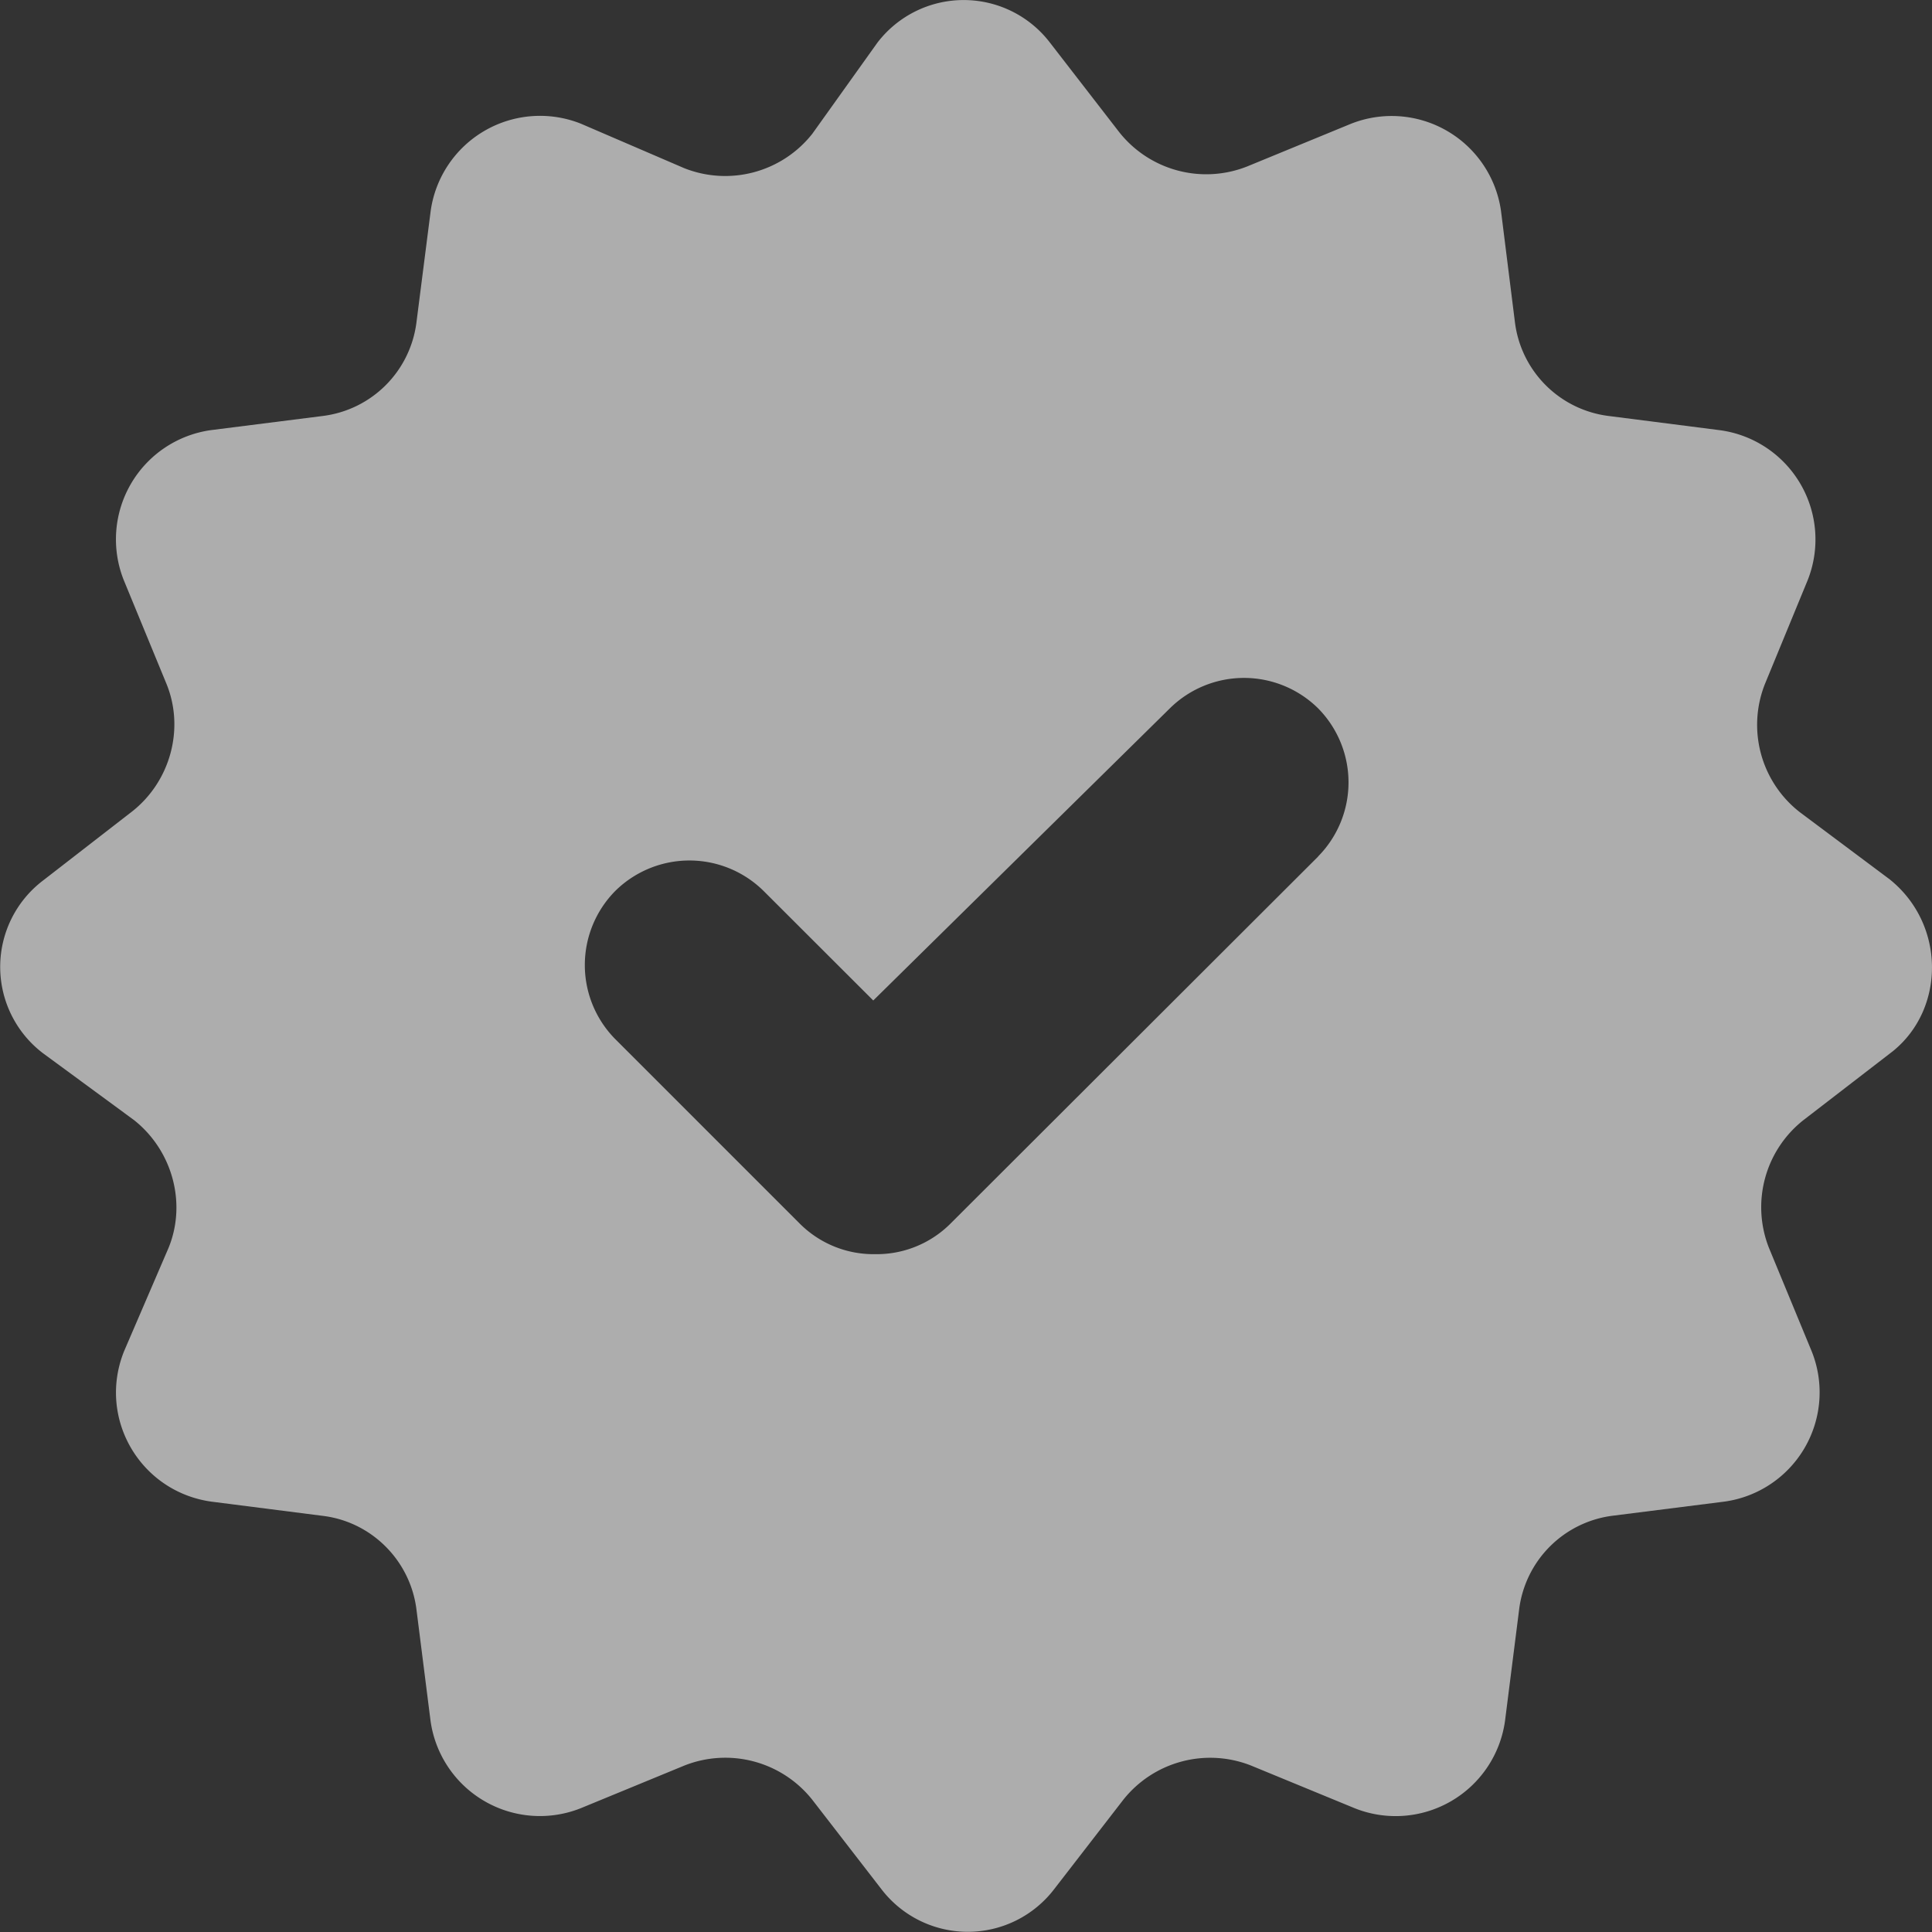 <svg width="13" height="13" fill="none" xmlns="http://www.w3.org/2000/svg">
<rect width="100%" height="100%" fill="#333333" stroke="none"/>
<path d="M12.71 5.913l-.602-.45a.745.745 0 01-.232-.861l.287-.697a.742.742 0 00-.588-1.01l-.751-.096a.726.726 0 01-.63-.628L10.1 1.42A.743.743 0 009.09.833l-.698.287A.747.747 0 017.53.888L7.065.287a.731.731 0 00-1.161 0L5.466.9a.747.747 0 01-.861.232l-.697-.3a.743.743 0 00-1.01.587l-.096.752a.726.726 0 01-.63.628l-.751.095a.742.742 0 00-.588 1.01l.287.697c.123.3.028.656-.232.86l-.6.465a.73.73 0 000 1.16l.614.451c.259.205.355.56.232.86l-.3.697c-.179.45.109.942.587 1.01l.752.096c.327.04.587.3.629.628l.095.751a.743.743 0 001.011.588l.697-.287a.747.747 0 01.862.232l.464.6a.732.732 0 001.162 0l.464-.6a.747.747 0 01.861-.232l.697.287a.743.743 0 001.012-.588l.095-.75a.726.726 0 01.629-.63l.752-.095a.742.742 0 00.588-1.01l-.288-.697a.746.746 0 01.232-.86l.602-.464c.355-.287.355-.86-.028-1.161zm-3.84-.15L6.394 8.235a.702.702 0 01-.505.204.702.702 0 01-.506-.204L4.14 6.992a.709.709 0 010-.997.71.71 0 01.998 0l.738.737 1.996-1.966a.71.71 0 01.997 0 .709.709 0 010 .997z" fill="#fff" fill-opacity=".6"/>
</svg>